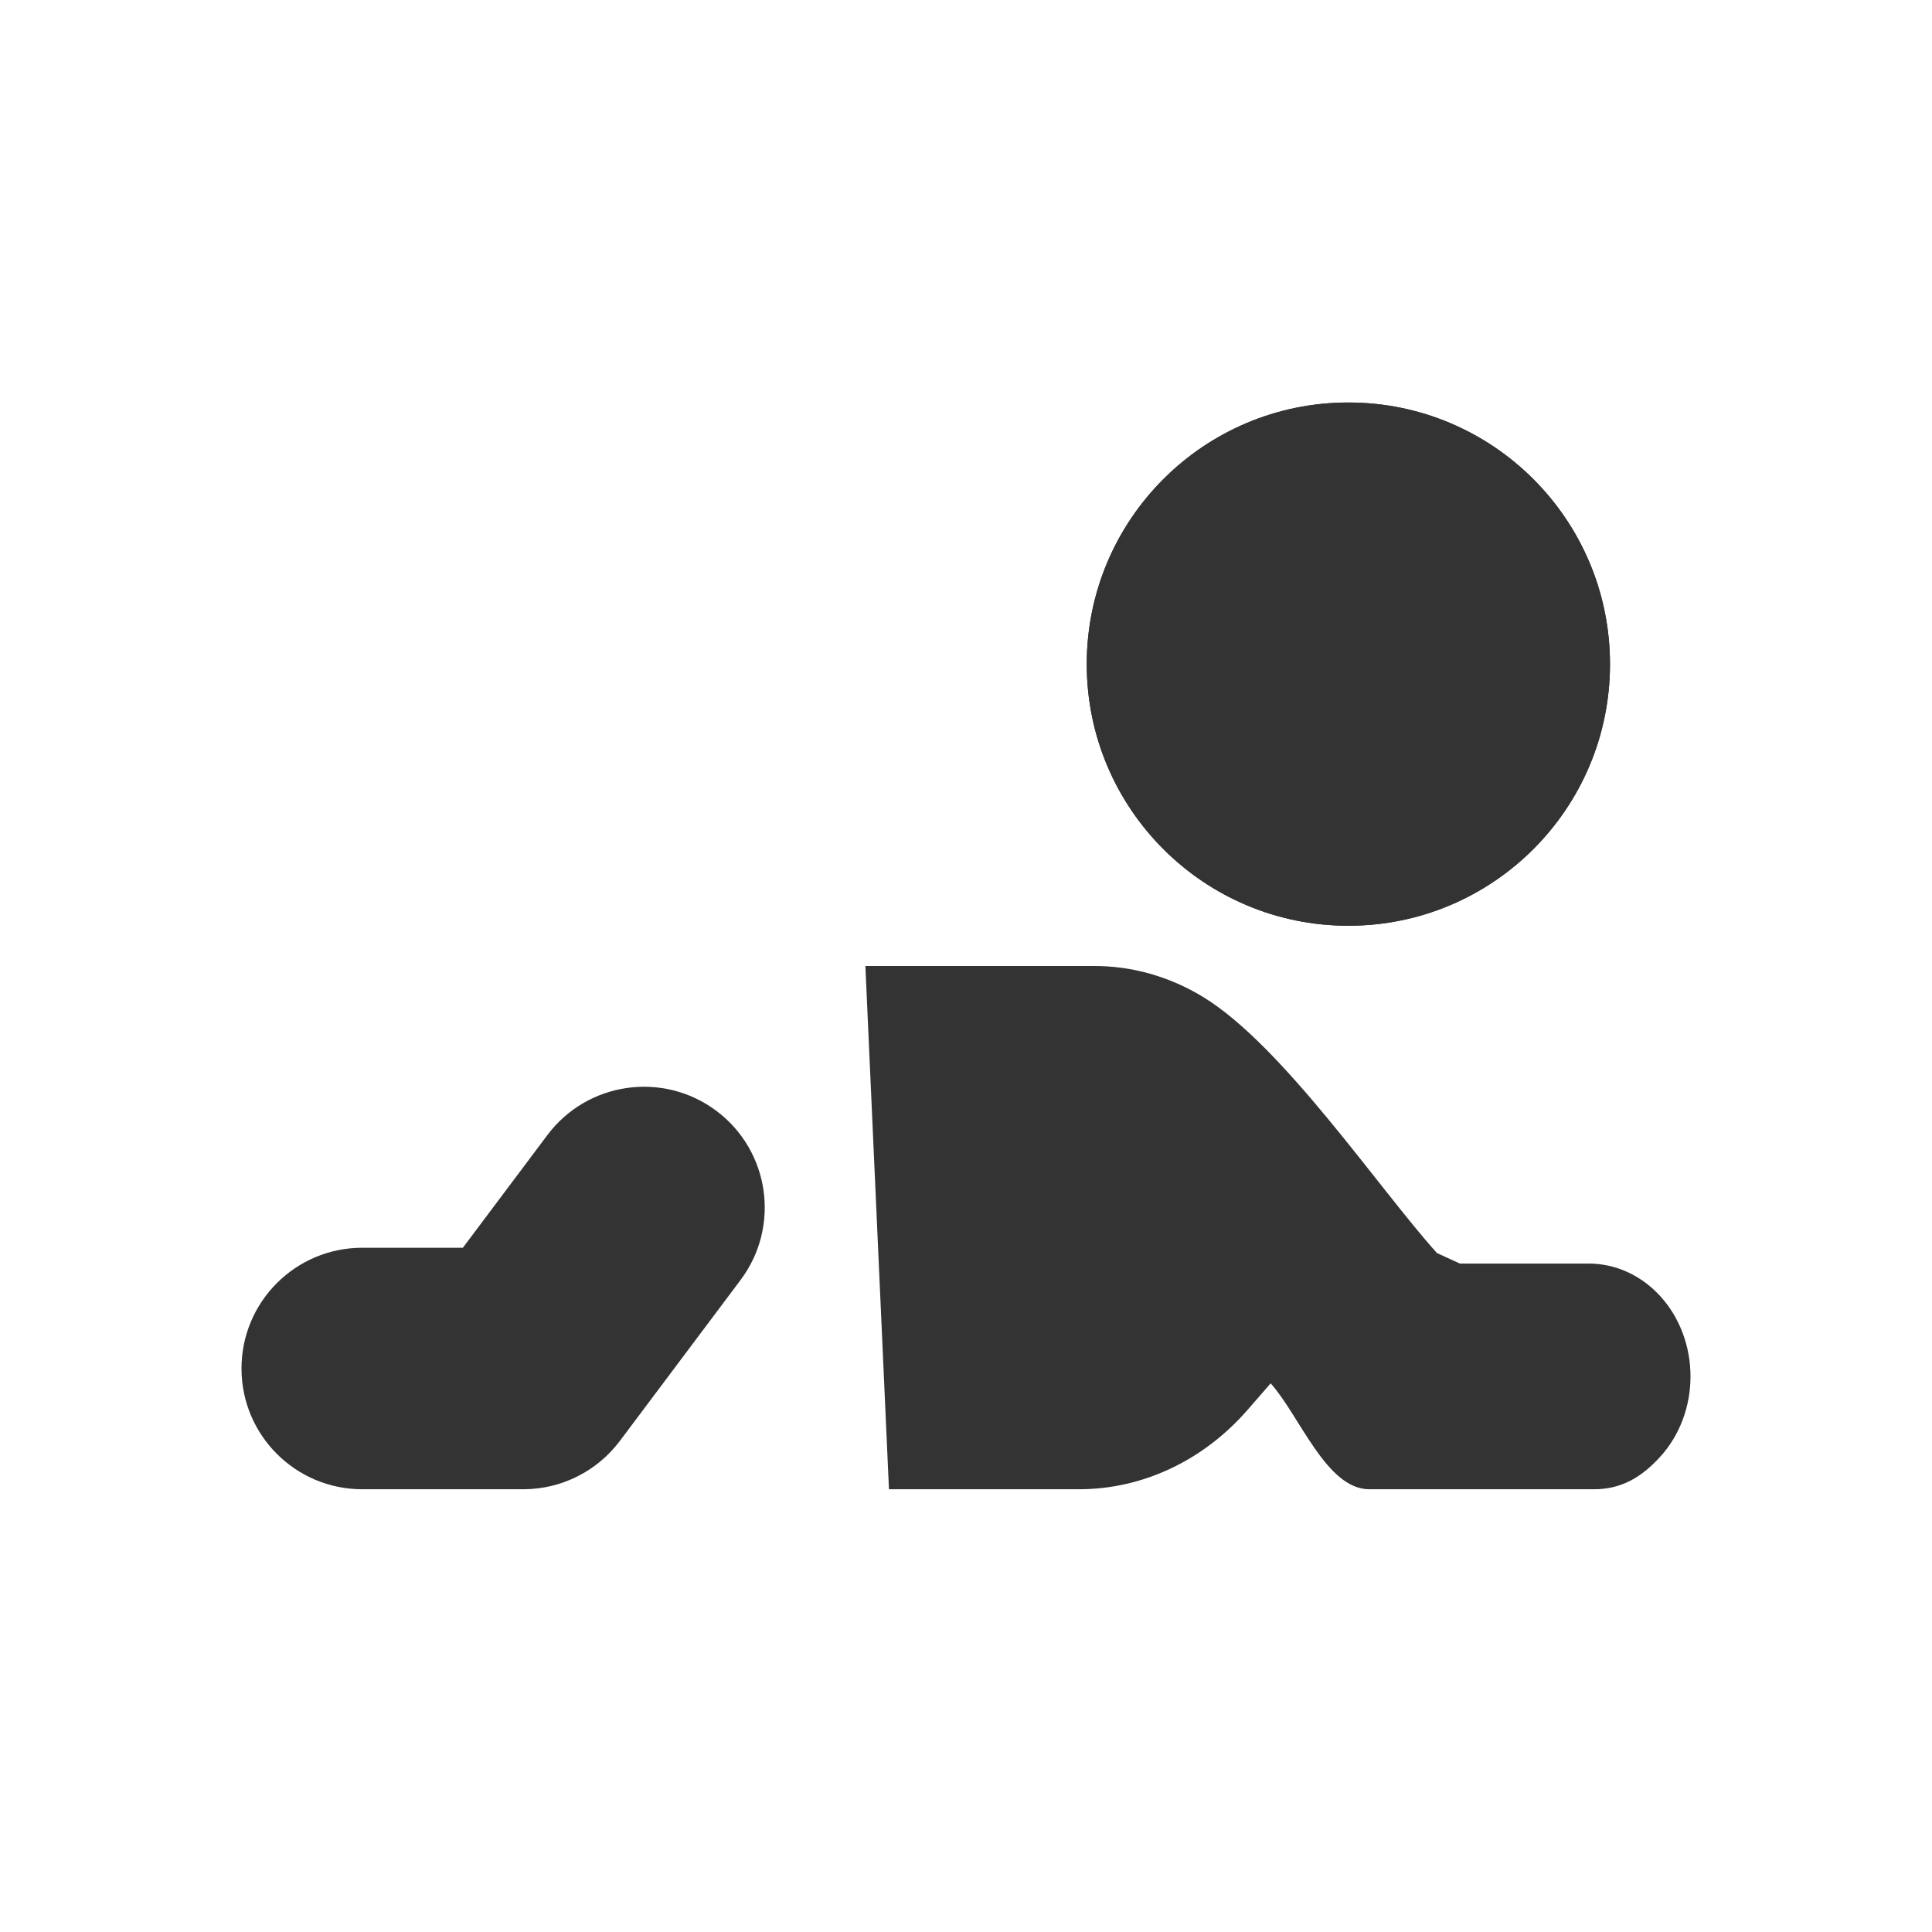 <svg width="48" height="48" viewBox="0 0 48 48" fill="none" xmlns="http://www.w3.org/2000/svg">
<path fill-rule="evenodd" clip-rule="evenodd" d="M17.8 27.6C19.125 28.594 19.394 30.474 18.4 31.8L15.4 35.8C14.833 36.555 13.944 37 13 37H9C7.343 37 6 35.657 6 34C6 32.343 7.343 31 9 31H11.5L13.6 28.2C14.594 26.875 16.474 26.606 17.8 27.6Z" fill="#333333"/>
<path d="M39.474 31.393H36.27L35.7 31.131C34.241 29.509 31.876 25.983 29.895 24.772C29.057 24.26 28.115 23.994 27.159 24H21.5L22.086 37H26.816C27.597 36.999 28.369 36.823 29.088 36.484C29.807 36.144 30.457 35.648 30.999 35.024L31.569 34.369C32.288 35.168 32.952 37 34.019 37H39.608C40.278 37 40.786 36.705 41.26 36.179C41.734 35.653 42 34.94 42 34.197C42 33.453 41.734 32.74 41.26 32.215C40.786 31.689 40.144 31.393 39.474 31.393Z" fill="#333333"/>
<path d="M40 16.5C40 20.09 37.09 23 33.5 23C29.91 23 27 20.09 27 16.5C27 12.91 29.91 10 33.5 10C37.09 10 40 12.91 40 16.5Z" fill="#333333"/>
<path fill-rule="evenodd" clip-rule="evenodd" d="M33.5 21C35.985 21 38 18.985 38 16.5C38 14.015 35.985 12 33.5 12C31.015 12 29 14.015 29 16.5C29 18.985 31.015 21 33.5 21ZM33.5 23C37.09 23 40 20.09 40 16.5C40 12.91 37.09 10 33.5 10C29.91 10 27 12.91 27 16.5C27 20.09 29.91 23 33.5 23Z" fill="#333333"/>
</svg>

